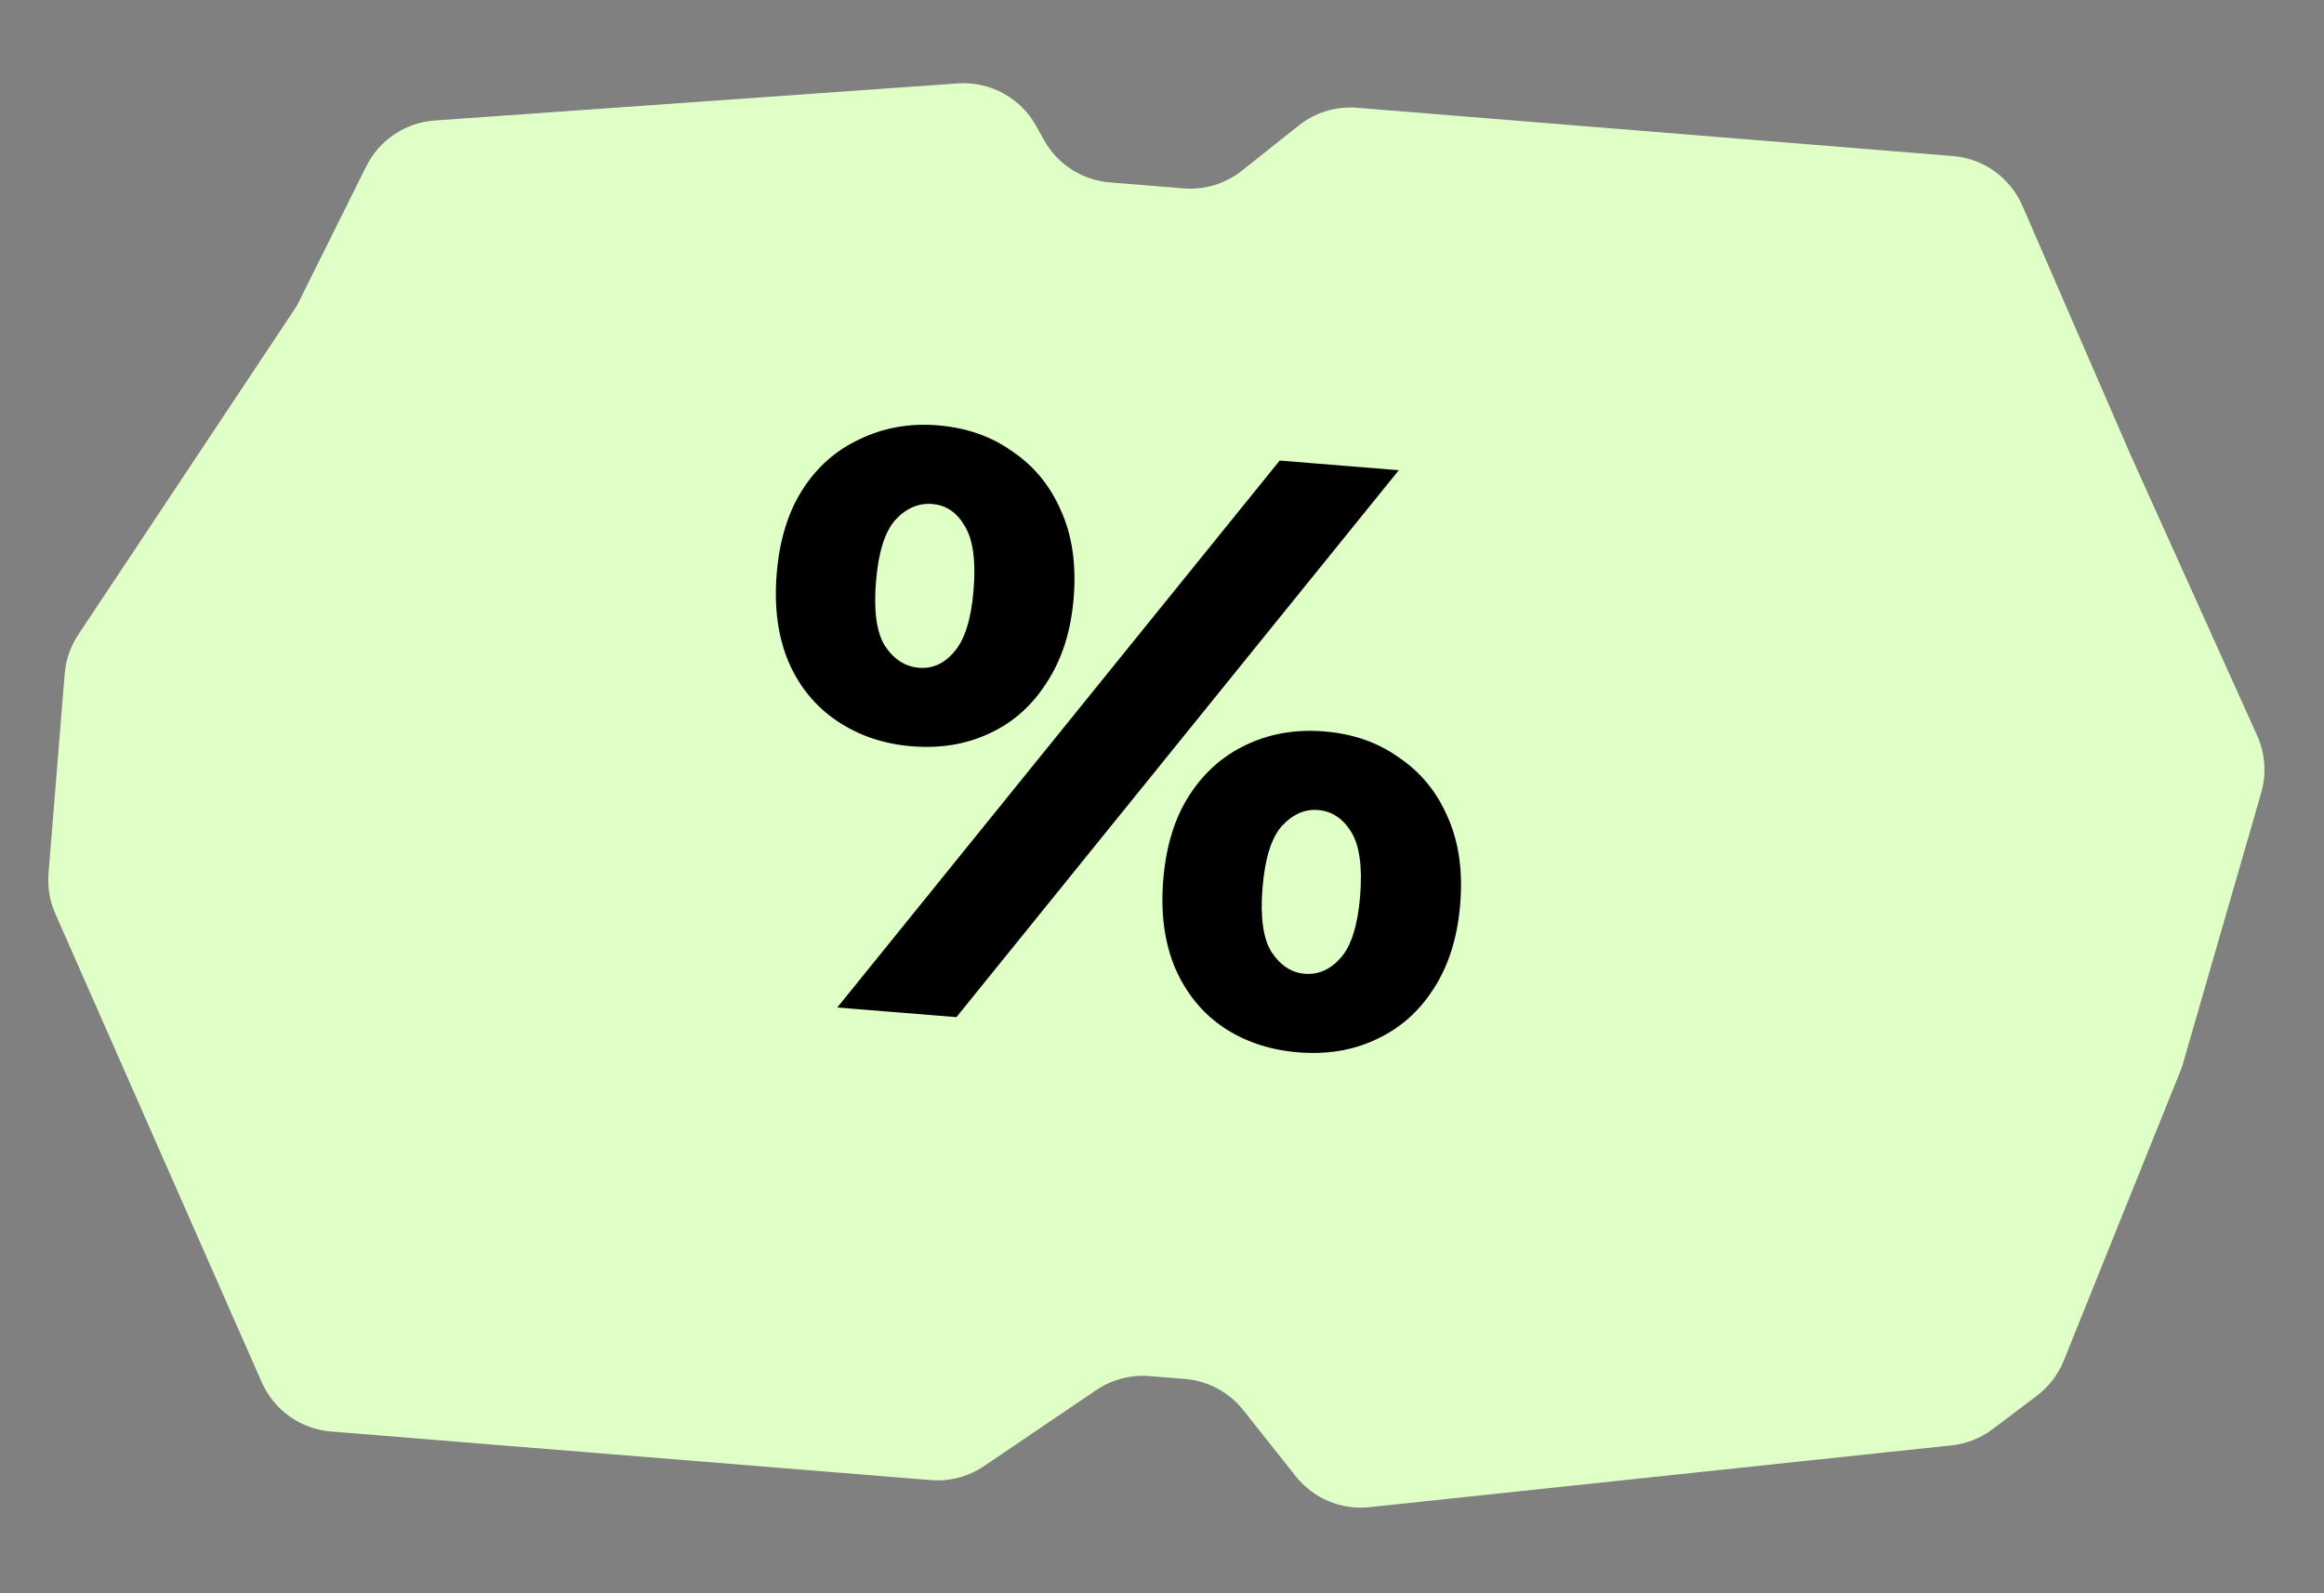 <svg width="140" height="96" viewBox="0 0 140 96" fill="none" xmlns="http://www.w3.org/2000/svg">
<rect x="0" y="0" width="140" height="96" fill="#808080" stroke="none"/>
<path d="M57.693 5.026L26.187 7.261C24.421 7.387 22.853 8.436 22.064 10.021L17.879 18.432L4.716 38.239C4.247 38.945 3.965 39.758 3.897 40.603L2.922 52.63C2.855 53.458 2.995 54.289 3.33 55.049L15.768 83.285C16.509 84.965 18.11 86.104 19.94 86.253L35.127 87.484L56.072 89.181C57.206 89.273 58.338 88.976 59.28 88.337L66.038 83.758C66.981 83.12 68.112 82.822 69.247 82.914L71.382 83.087C72.763 83.199 74.035 83.878 74.896 84.963L78.055 88.947C79.12 90.289 80.797 90.993 82.501 90.812L117.56 87.088C118.463 86.993 119.324 86.652 120.048 86.105L122.703 84.097C123.426 83.55 123.987 82.817 124.326 81.976L131.436 64.317L136.218 47.765C136.548 46.625 136.461 45.404 135.973 44.322L128.338 27.386L121.831 12.396C121.096 10.703 119.488 9.552 117.649 9.403L81.752 6.493C80.487 6.39 79.23 6.773 78.236 7.563L74.817 10.282C73.823 11.072 72.567 11.454 71.301 11.351L66.857 10.991C65.192 10.856 63.704 9.898 62.892 8.438L62.416 7.583C61.472 5.885 59.63 4.888 57.693 5.026Z" fill="#E0FFC6"/>
<path d="M50.439 60.705L77.089 27.75L84.265 28.332L57.616 61.286L50.439 60.705ZM54.925 44.966C53.231 44.828 51.734 44.322 50.433 43.448C49.133 42.573 48.159 41.391 47.511 39.9C46.865 38.376 46.624 36.601 46.788 34.574C46.953 32.547 47.475 30.851 48.355 29.484C49.235 28.117 50.387 27.107 51.811 26.453C53.238 25.767 54.798 25.492 56.493 25.629C58.221 25.769 59.717 26.292 60.981 27.197C62.281 28.071 63.255 29.254 63.904 30.745C64.585 32.238 64.844 33.998 64.68 36.025C64.518 38.018 63.98 39.713 63.064 41.111C62.181 42.511 61.028 43.537 59.603 44.191C58.212 44.847 56.653 45.106 54.925 44.966ZM55.359 40.235C56.19 40.303 56.902 39.976 57.495 39.255C58.122 38.536 58.507 37.297 58.65 35.536C58.792 33.775 58.612 32.489 58.109 31.68C57.64 30.872 56.99 30.435 56.159 30.368C55.328 30.3 54.583 30.624 53.923 31.34C53.296 32.059 52.912 33.298 52.769 35.059C52.626 36.82 52.806 38.105 53.309 38.915C53.845 39.728 54.529 40.168 55.359 40.235ZM78.212 63.407C76.484 63.267 74.97 62.76 73.67 61.885C72.403 61.014 71.445 59.832 70.797 58.342C70.151 56.818 69.91 55.043 70.075 53.016C70.239 50.989 70.761 49.293 71.641 47.926C72.521 46.559 73.656 45.548 75.047 44.891C76.474 44.204 78.051 43.931 79.779 44.071C81.507 44.211 83.003 44.733 84.267 45.639C85.567 46.513 86.542 47.696 87.19 49.186C87.871 50.68 88.13 52.44 87.966 54.466C87.802 56.493 87.261 58.205 86.346 59.602C85.466 60.969 84.314 61.979 82.889 62.633C81.499 63.289 79.939 63.547 78.212 63.407ZM78.595 58.673C79.426 58.74 80.155 58.415 80.781 57.696C81.408 56.978 81.793 55.738 81.936 53.977C82.078 52.217 81.898 50.931 81.395 50.121C80.893 49.311 80.226 48.873 79.395 48.805C78.598 48.741 77.869 49.066 77.209 49.782C76.582 50.5 76.198 51.74 76.055 53.501C75.912 55.262 76.092 56.547 76.595 57.357C77.131 58.17 77.798 58.608 78.595 58.673Z" fill="black"/>
</svg>
